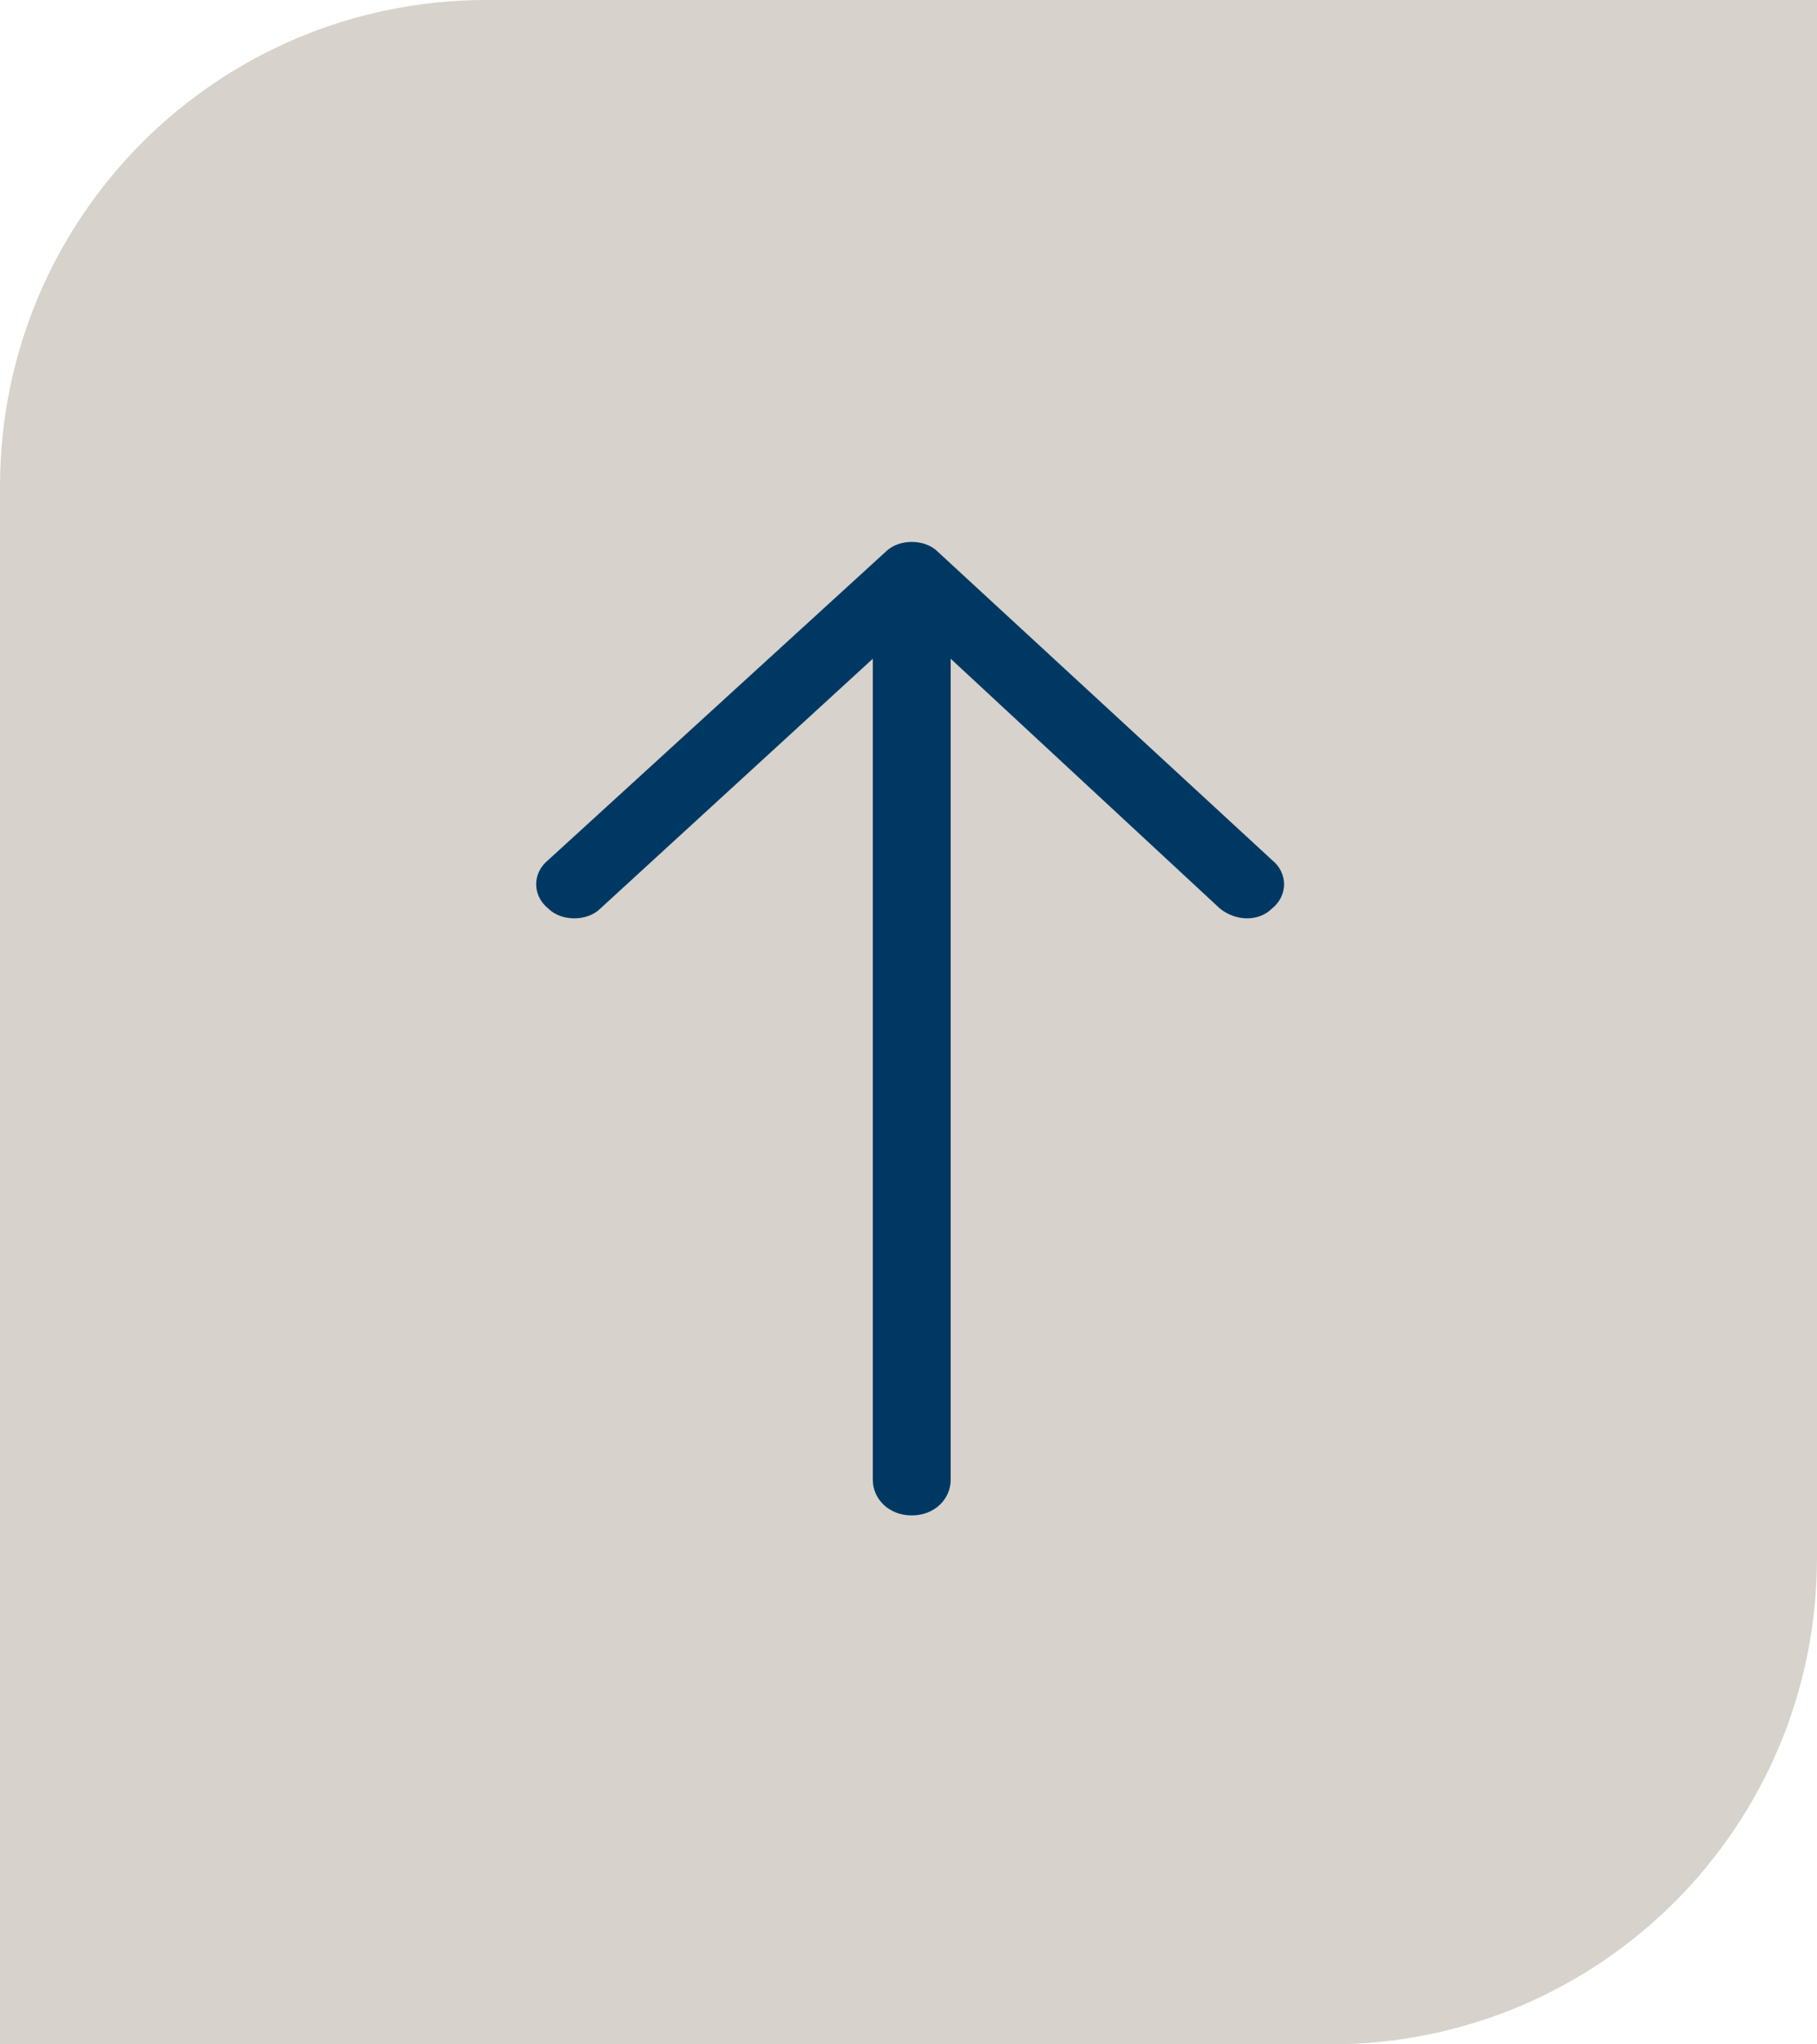 <svg xmlns="http://www.w3.org/2000/svg" viewBox="0 0 56 63"><path d="M15 0h41v48c0 8.3-6.7 15-15 15H0V15C0 6.7 6.7 0 15 0z" fill="#d7d2cb"/><path d="M16.9 26.5c-.5.4-.5 1.1 0 1.5.4.4 1.2.4 1.6 0l8.4-7.7v25.3c0 .6.5 1.1 1.2 1.1s1.2-.5 1.2-1.1V20.3l8.3 7.7c.5.4 1.2.4 1.6 0 .5-.4.5-1.1 0-1.5L28.9 17c-.4-.4-1.2-.4-1.6 0l-10.4 9.5z" fill="#003864"/></svg>